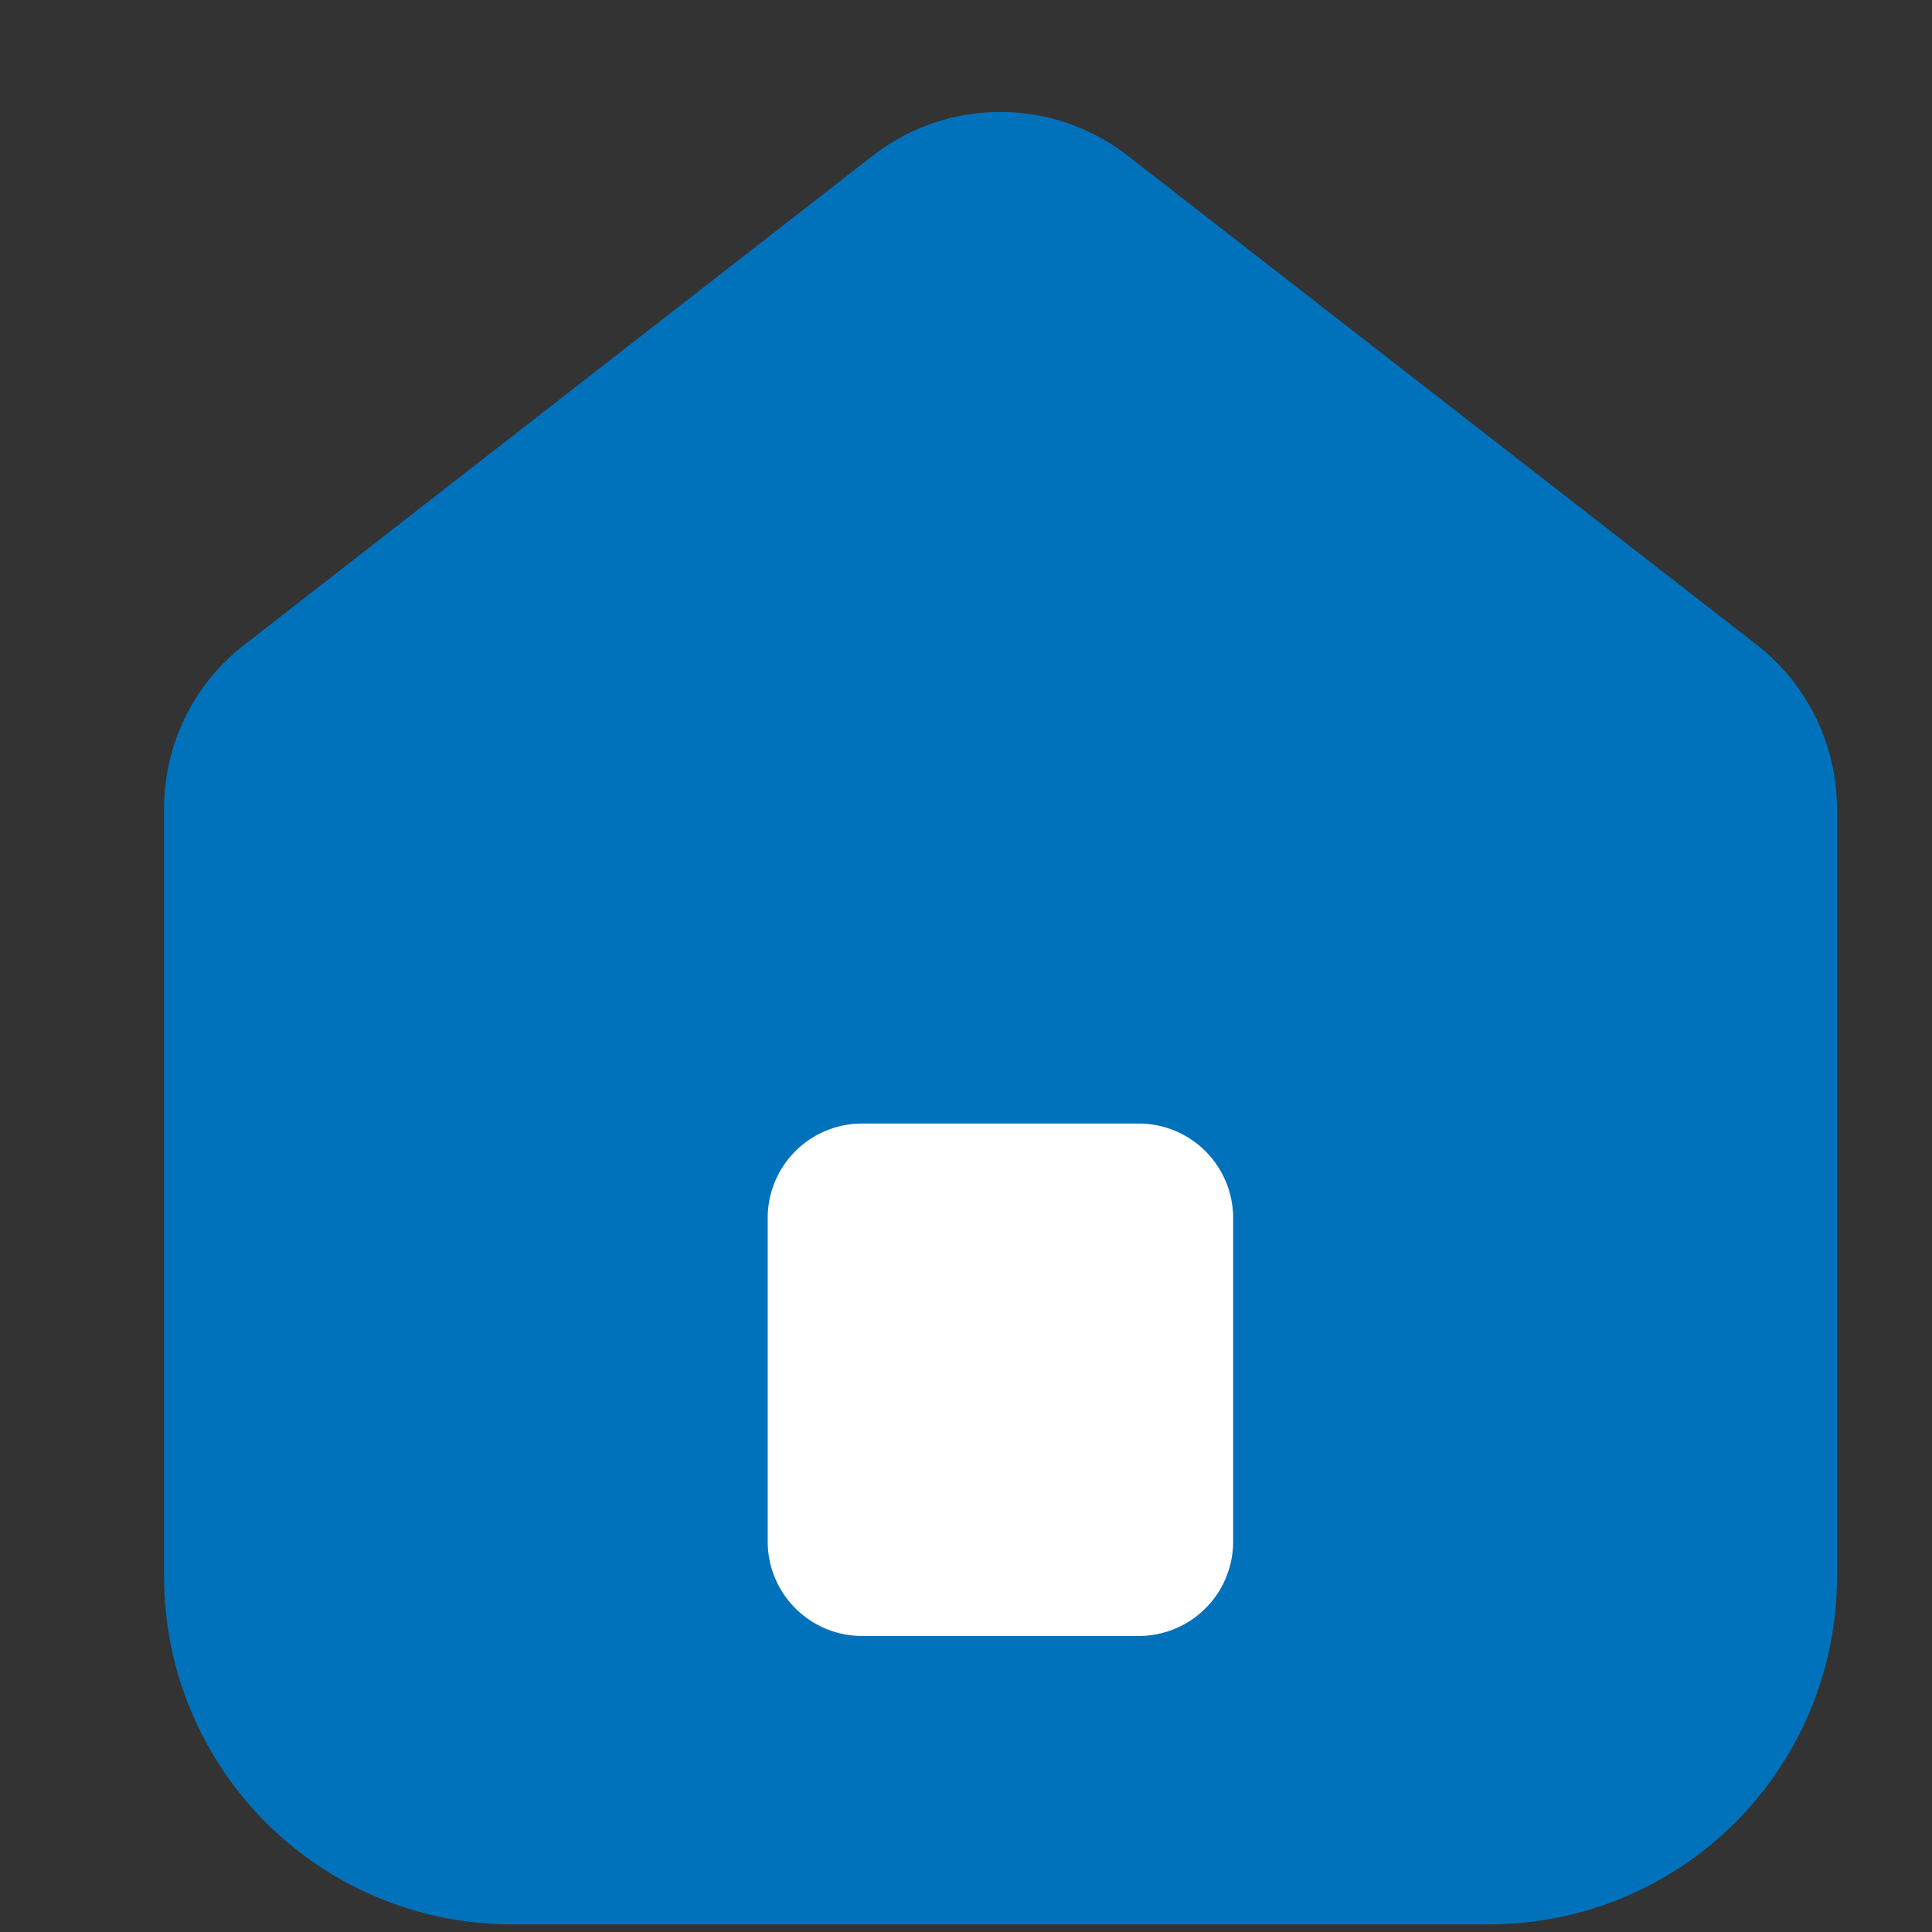 <svg xmlns="http://www.w3.org/2000/svg" width="22" height="22" fill="none"><rect width="100%" height="100%" fill="#333333" stroke="none"/><g clip-path="url(#a)"><path fill="#0072BC" stroke="#0072BC" stroke-miterlimit="10" stroke-width="1.5" d="M5.82 21.163a3.208 3.208 0 0 1-3.201-3.202V9.207a1.605 1.605 0 0 1 .623-1.272L10.4 2.364a1.615 1.615 0 0 1 1.98 0l7.164 5.571a1.622 1.622 0 0 1 .624 1.272v8.754a3.208 3.208 0 0 1-3.209 3.202H5.82Z"/><path fill="#fff" d="M9.812 12.794h3.156a1.076 1.076 0 0 1 1.074 1.074v3.687a1.075 1.075 0 0 1-1.074 1.074H9.812a1.075 1.075 0 0 1-1.07-1.074v-3.687a1.075 1.075 0 0 1 1.074-1.074"/></g><defs><clipPath id="a"><path fill="#fff" d="M0 0h22v22H0z"/></clipPath></defs></svg>